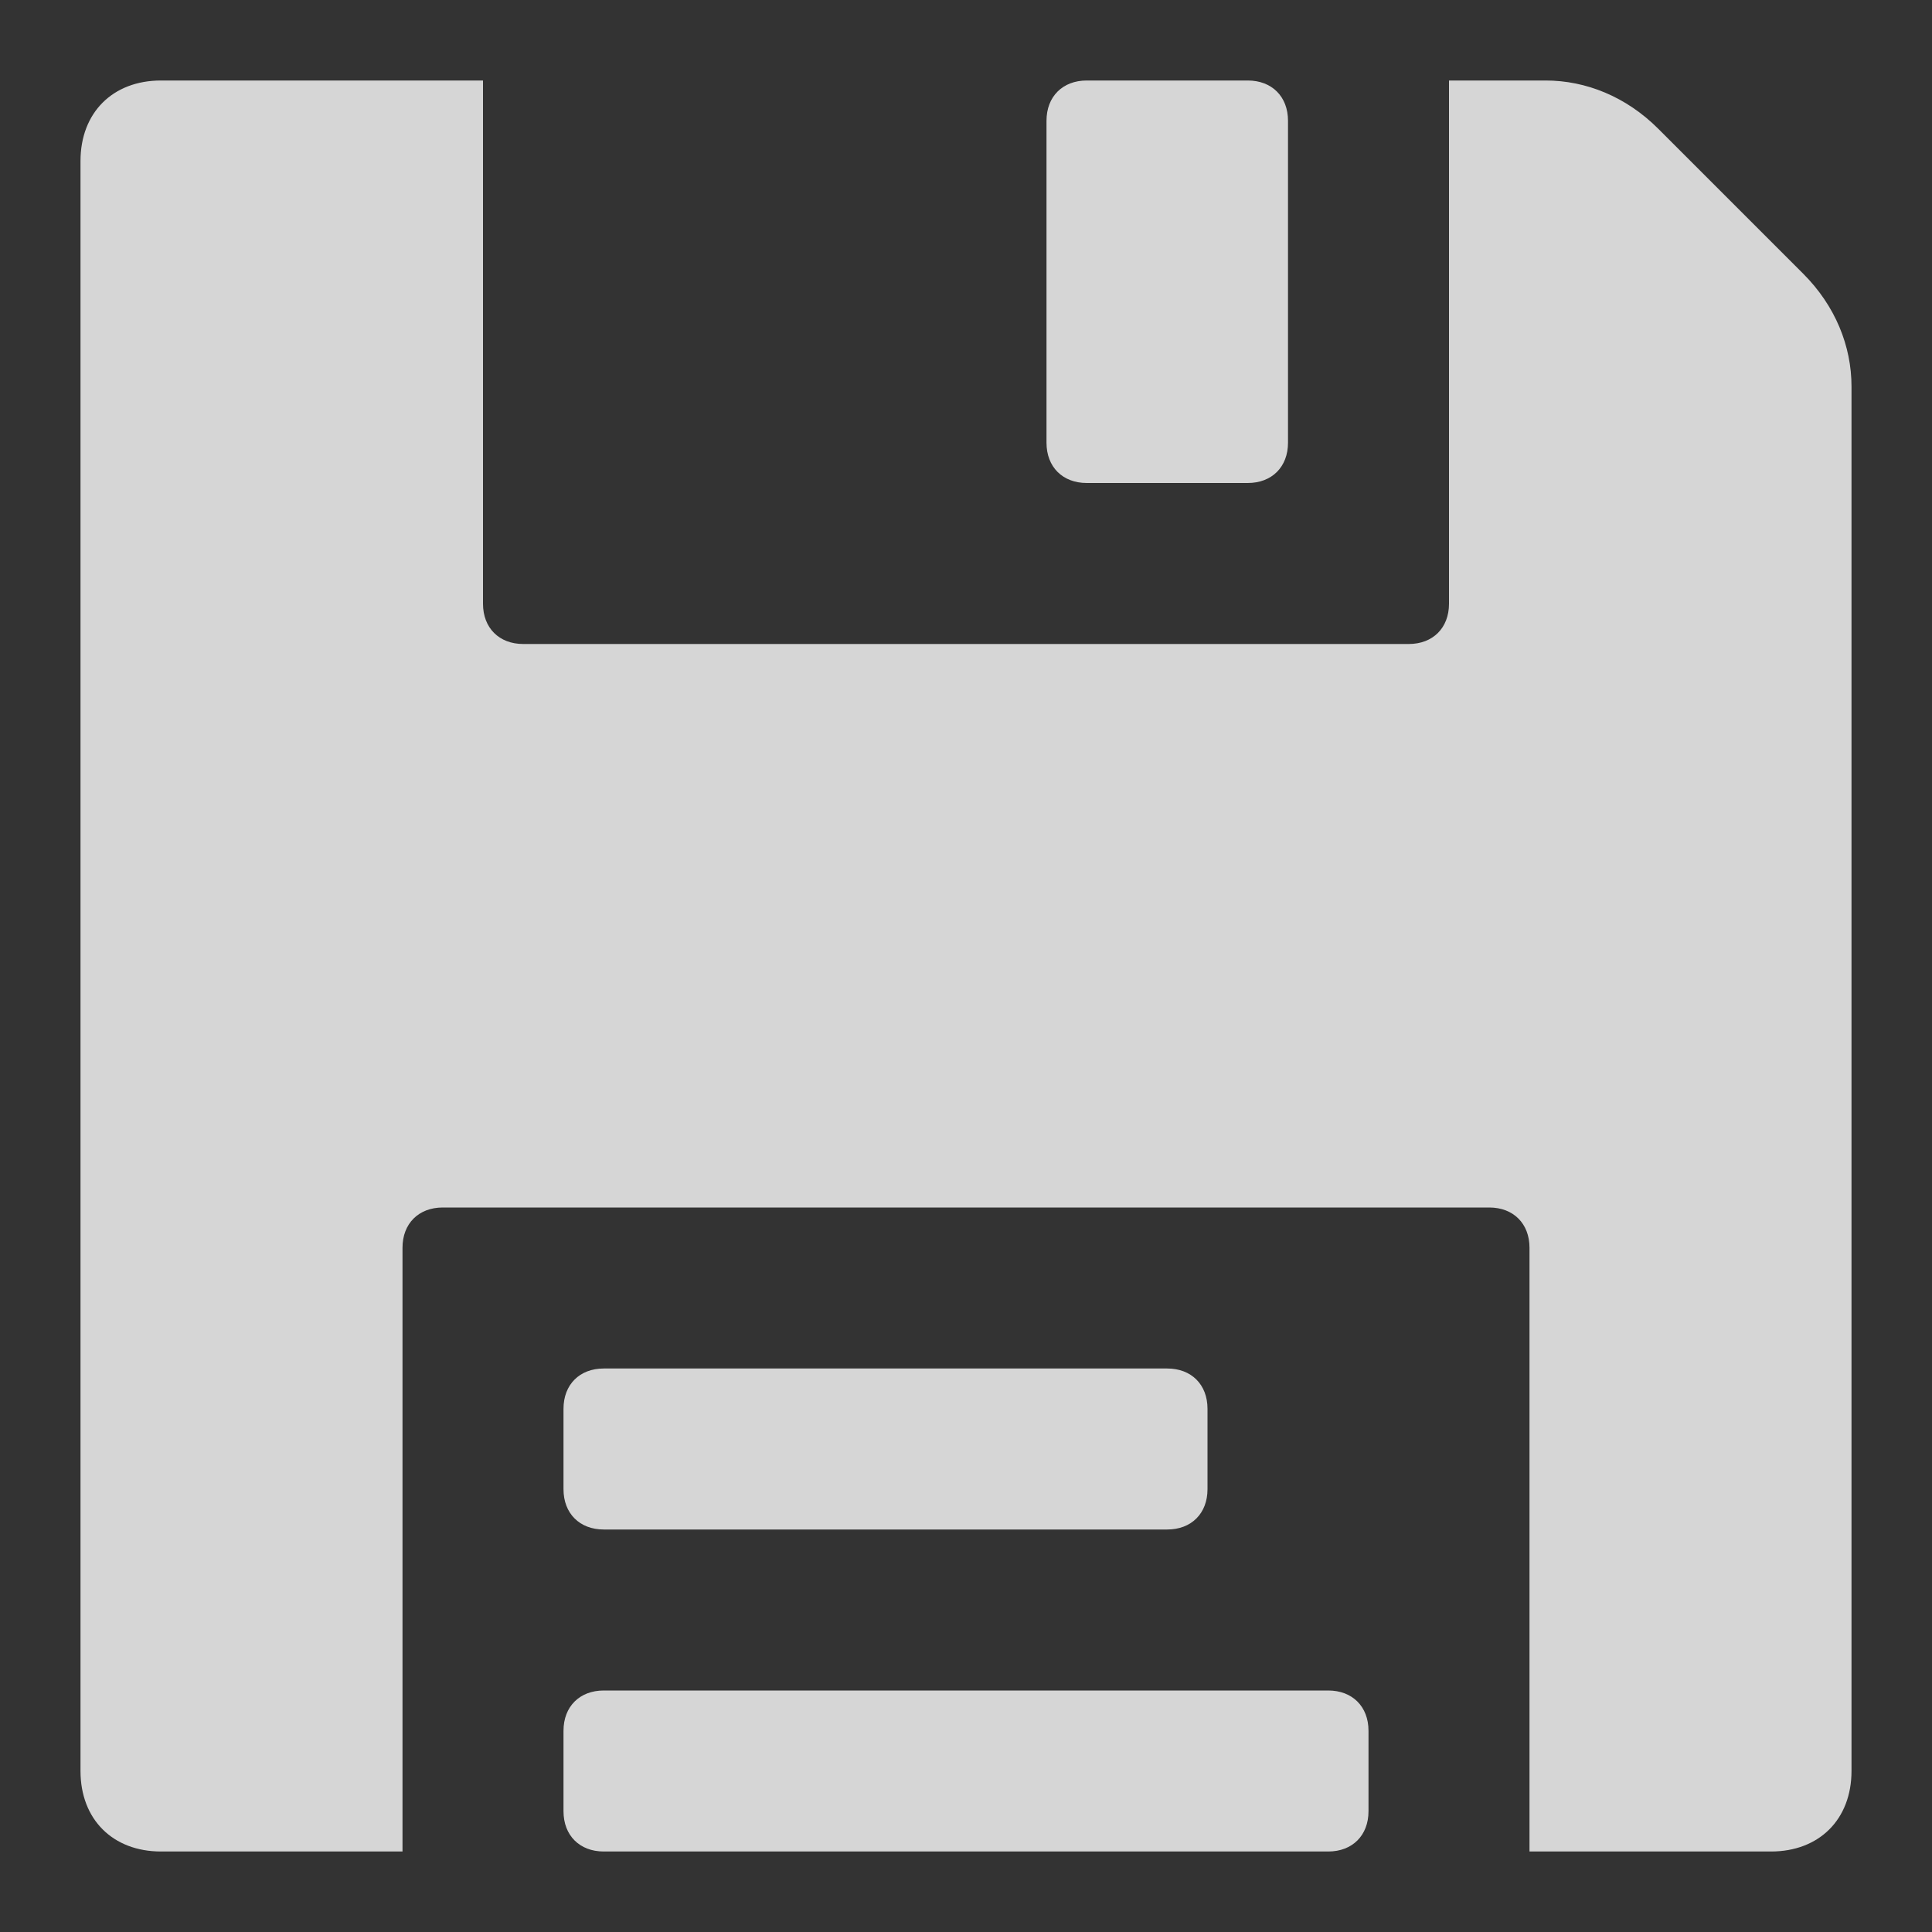 <?xml version="1.0" encoding="utf-8"?>
<!-- Generator: Adobe Illustrator 18.1.1, SVG Export Plug-In . SVG Version: 6.00 Build 0)  -->
<svg version="1.1" id="Layer_1" xmlns="http://www.w3.org/2000/svg" xmlns:xlink="http://www.w3.org/1999/xlink" x="0px" y="0px"
	 width="24px" height="24px" viewBox="0 0 24 24" enable-background="new 0 0 24 24" xml:space="preserve">
<rect x="0" y="0" width="24" height="24" fill="#333333" stroke="none"/>
<g id="XMLID_2874_" opacity="0.8">
	<path id="XMLID_2877_" fill="#FFFFFF" d="M19.2,1H18v6.5C18,7.8,17.8,8,17.5,8h-11C6.2,8,6,7.8,6,7.5V1H2C1.4,1,1,1.4,1,2v20
		c0,0.6,0.4,1,1,1h3v-7.5C5,15.2,5.2,15,5.5,15h13c0.3,0,0.5,0.2,0.5,0.5V23h3c0.6,0,1-0.4,1-1V4.8c0-0.5-0.2-1-0.6-1.4l-1.8-1.8
		C20.2,1.2,19.7,1,19.2,1z"/>
	<path fill="#FFFFFF" d="M13.5,6h2C15.8,6,16,5.8,16,5.5v-4C16,1.2,15.8,1,15.5,1h-2C13.2,1,13,1.2,13,1.5v4C13,5.8,13.2,6,13.5,6z"
		/>
	<path fill="#FFFFFF" d="M14.5,19h-7C7.2,19,7,18.8,7,18.5v-1C7,17.2,7.2,17,7.5,17h7c0.3,0,0.5,0.2,0.5,0.5v1
		C15,18.8,14.8,19,14.5,19z"/>
	<path fill="#FFFFFF" d="M16.5,23h-9C7.2,23,7,22.8,7,22.5v-1C7,21.2,7.2,21,7.5,21h9c0.3,0,0.5,0.2,0.5,0.5v1
		C17,22.8,16.8,23,16.5,23z"/>
</g>
</svg>
